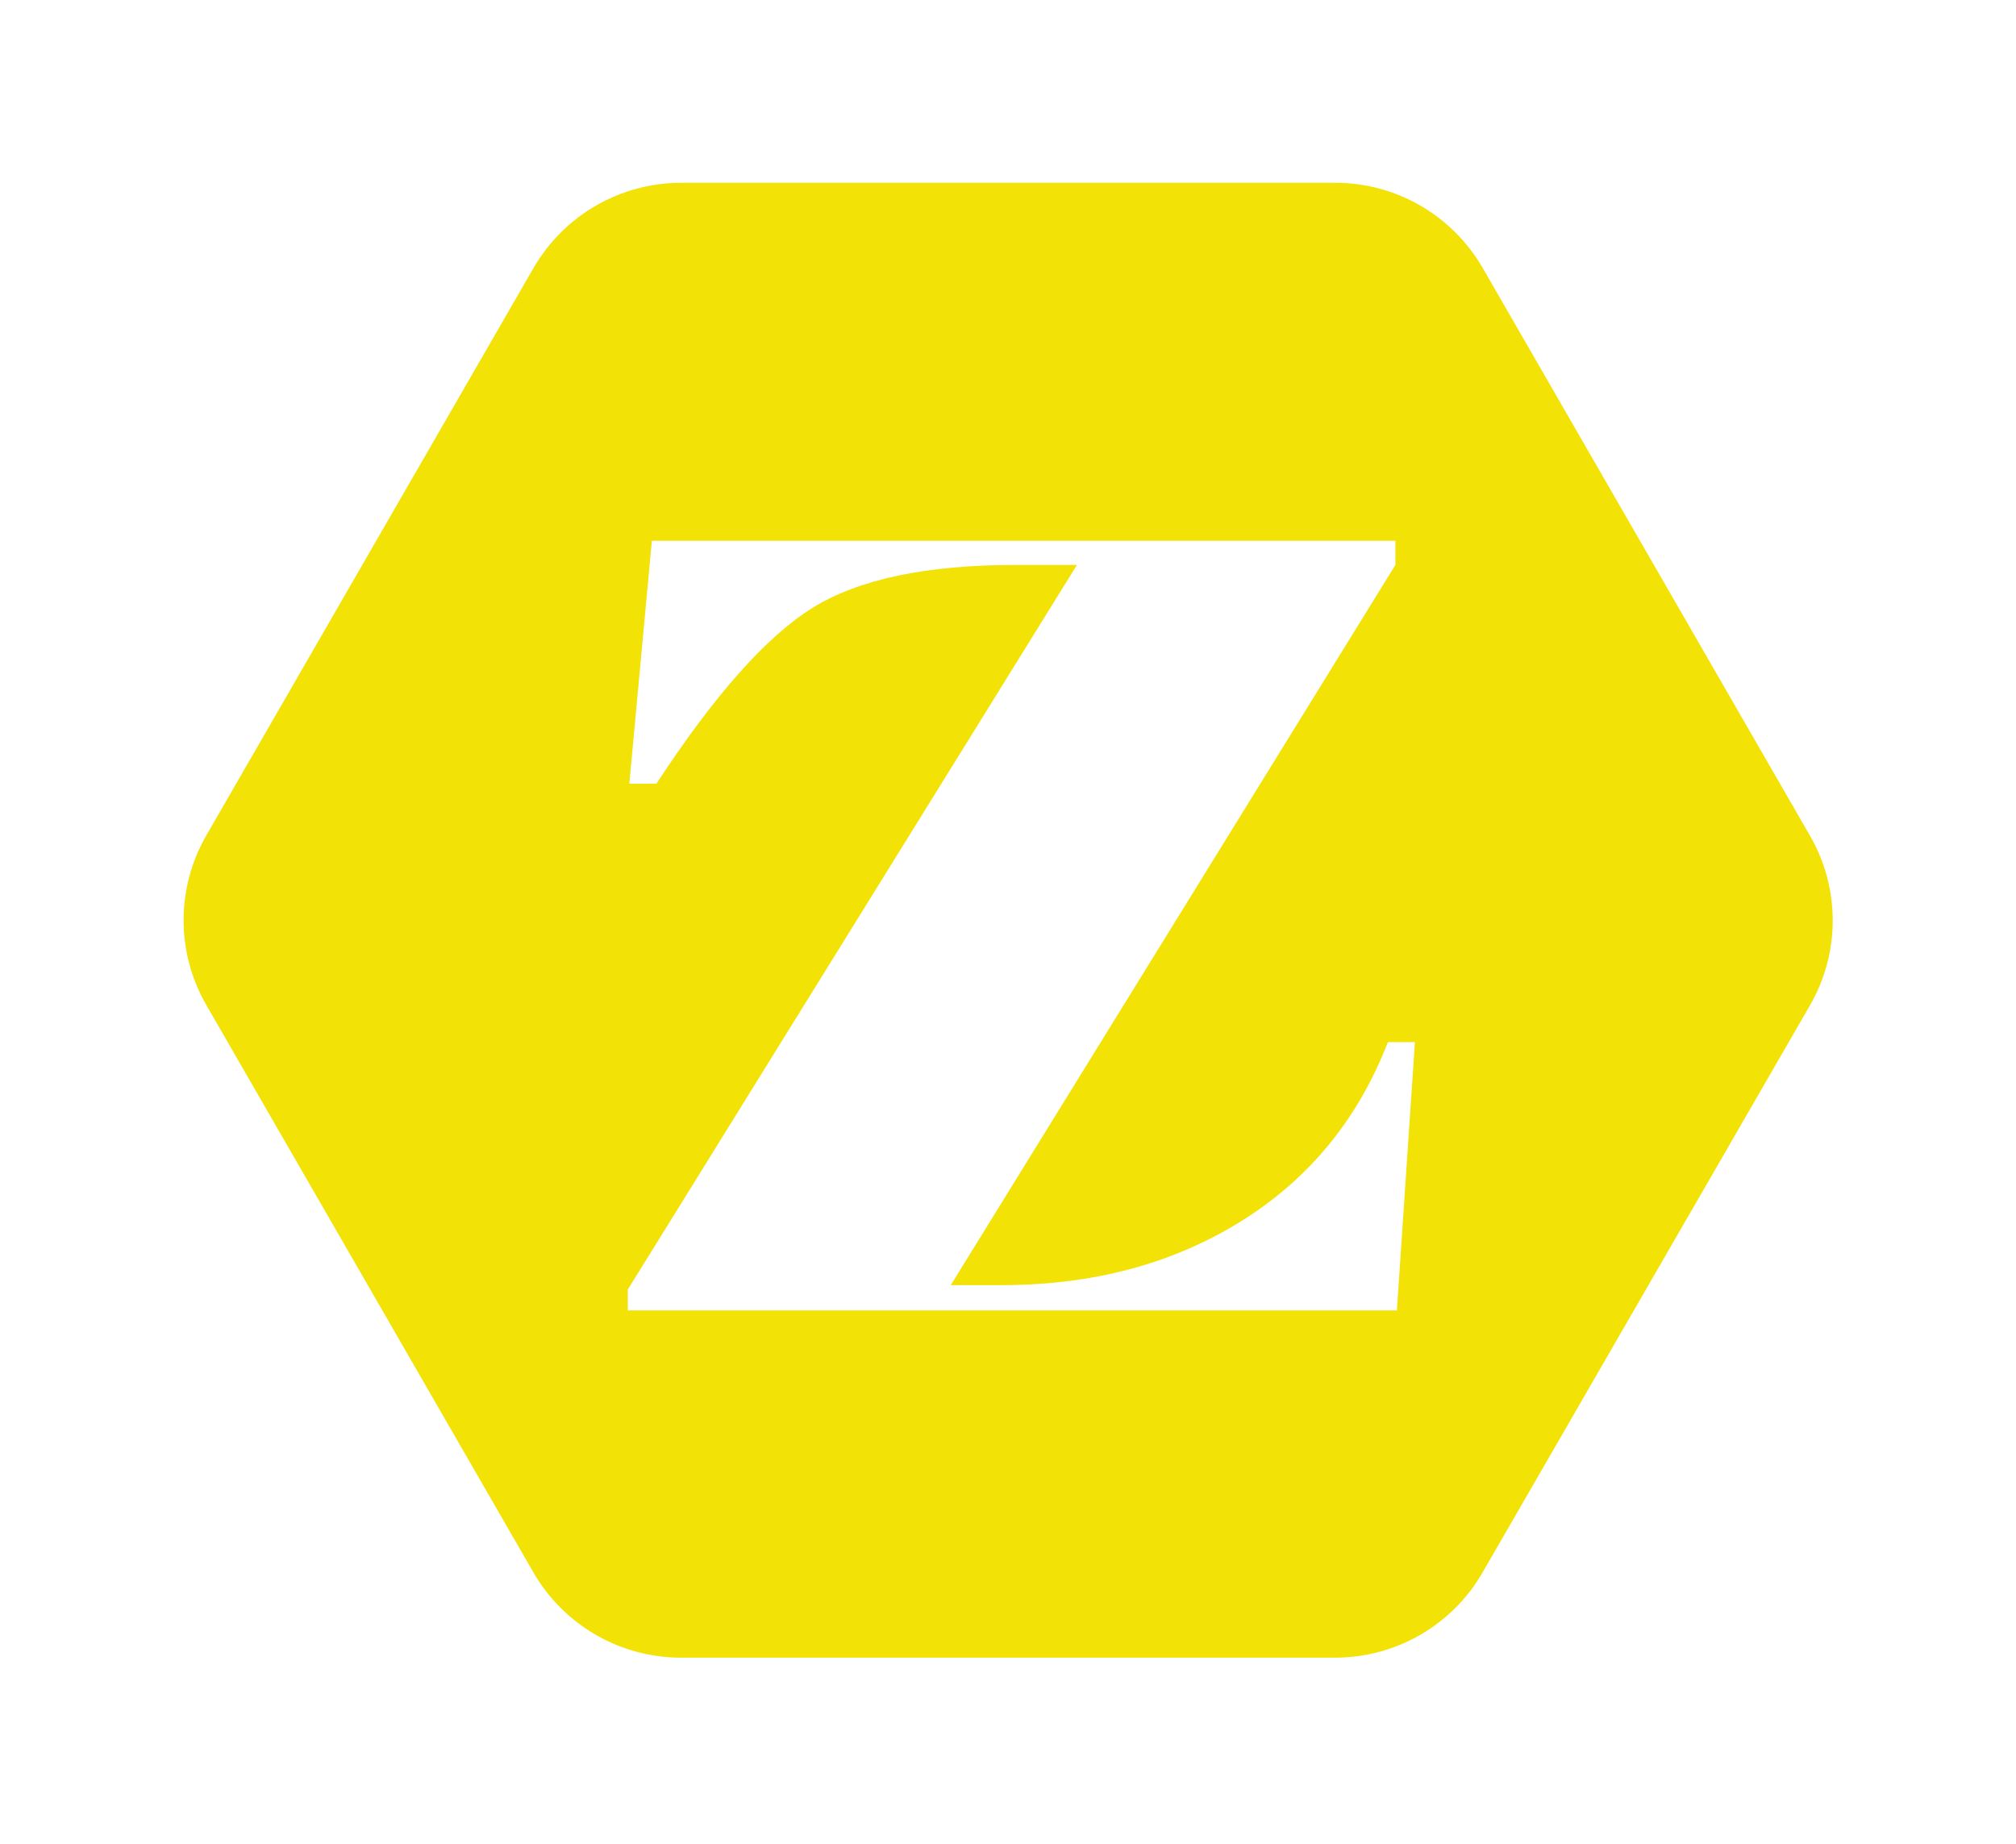<?xml version="1.0" encoding="UTF-8" standalone="no"?>
<svg
   xmlns:dc="http://purl.org/dc/elements/1.1/"
   xmlns:cc="http://creativecommons.org/ns#"
   xmlns:rdf="http://www.w3.org/1999/02/22-rdf-syntax-ns#"
   xmlns:svg="http://www.w3.org/2000/svg"
   xmlns="http://www.w3.org/2000/svg"
   xmlns:sodipodi="http://sodipodi.sourceforge.net/DTD/sodipodi-0.dtd"
   xmlns:inkscape="http://www.inkscape.org/namespaces/inkscape"
   width="352"
   height="322"
   version="1.1"
   id="svg14"
   sodipodi:docname="zett-logo.svg"
   inkscape:version="0.92.5 (2060ec1f9f, 2020-04-08)">
  <defs
     id="defs18">
    <filter
       style="color-interpolation-filters:sRGB;"
       inkscape:label="Drop Shadow"
       id="filter1040">
      <feFlood
         flood-opacity="0.498"
         flood-color="rgb(0,0,0)"
         result="flood"
         id="feFlood1030" />
      <feComposite
         in="flood"
         in2="SourceGraphic"
         operator="in"
         result="composite1"
         id="feComposite1032" />
      <feGaussianBlur
         in="composite1"
         stdDeviation="7"
         result="blur"
         id="feGaussianBlur1034" />
      <feOffset
         dx="1.6"
         dy="2.4"
         result="offset"
         id="feOffset1036" />
      <feComposite
         in="SourceGraphic"
         in2="offset"
         operator="over"
         result="composite2"
         id="feComposite1038" />
    </filter>
  </defs>
  <sodipodi:namedview
     pagecolor="#ffffff"
     bordercolor="#666666"
     borderopacity="1"
     objecttolerance="10"
     gridtolerance="10"
     guidetolerance="10"
     inkscape:pageopacity="0"
     inkscape:pageshadow="2"
     inkscape:window-width="1848"
     inkscape:window-height="1016"
     id="namedview16"
     showgrid="false"
     inkscape:zoom="0.73291925"
     inkscape:cx="-64.817798"
     inkscape:cy="155.54237"
     inkscape:window-x="72"
     inkscape:window-y="27"
     inkscape:window-maximized="1"
     inkscape:current-layer="svg14" />
  <g
     fill-rule="nonzero"
     fill="none"
     transform="scale(1, -1) translate(0, -322)"
     id="g12">
    <path
       d="M87.973 282.353L27.241 177.022c-5.62-9.758-5.62-21.779 0-31.537L87.973 40.233c5.646-9.784 16.081-15.794 27.321-15.794h121.385c11.267 0 21.727 6.011 27.321 15.794l60.758 105.305c5.62 9.758 5.62 21.779 0 31.537l-60.732 105.331c-5.646 9.784-16.081 15.794-27.321 15.794H115.372c-11.319-.052-21.727-6.089-27.399-15.846z"
       fill="#FFF"
       id="path2" />
    <path
       d="M93.151 275.197l-57.115-99.06c-5.308-9.185-5.308-20.504 0-29.663l57.115-99.086c5.334-9.211 15.144-14.858 25.734-14.858h114.23c10.59 0 20.426 5.646 25.734 14.858l57.167 99.034c5.308 9.185 5.308 20.504 0 29.663L258.875 275.223c-5.334 9.211-15.144 14.858-25.734 14.858H118.937c-10.642 0-20.452-5.672-25.786-14.884z"
       fill="#F2E205"
       id="path4" />
  </g>
  <g
     aria-label="Z"
     transform="matrix(1.366,0,0,1,-57.985,-46.39)"
     style="font-style:normal;font-weight:normal;font-size:40px;line-height:1.25;font-family:sans-serif;letter-spacing:0px;word-spacing:0px;fill:#000000;fill-opacity:1;stroke:none;filter:url(#filter1040)"
     id="flowRoot854">
    <path
       d="m 219.209,138.419 v 4.224 l -56.832,125.76 h 6.528 q 17.28,0 30.336,-10.944 13.248,-11.136 19.008,-31.488 h 3.456 l -2.304,46.848 h -98.304 v -3.648 l 57.408,-126.528 h -7.872 q -17.088,0 -25.92,7.488 -8.832,7.488 -19.968,30.72 h -3.456 l 2.88,-42.432 z"
       style="font-style:normal;font-variant:normal;font-weight:normal;font-stretch:normal;font-size:192px;font-family:'Abril Fatface';-inkscape-font-specification:'Abril Fatface';fill:#ffffff;fill-opacity:1"
       id="path824" />
  </g>
</svg>
